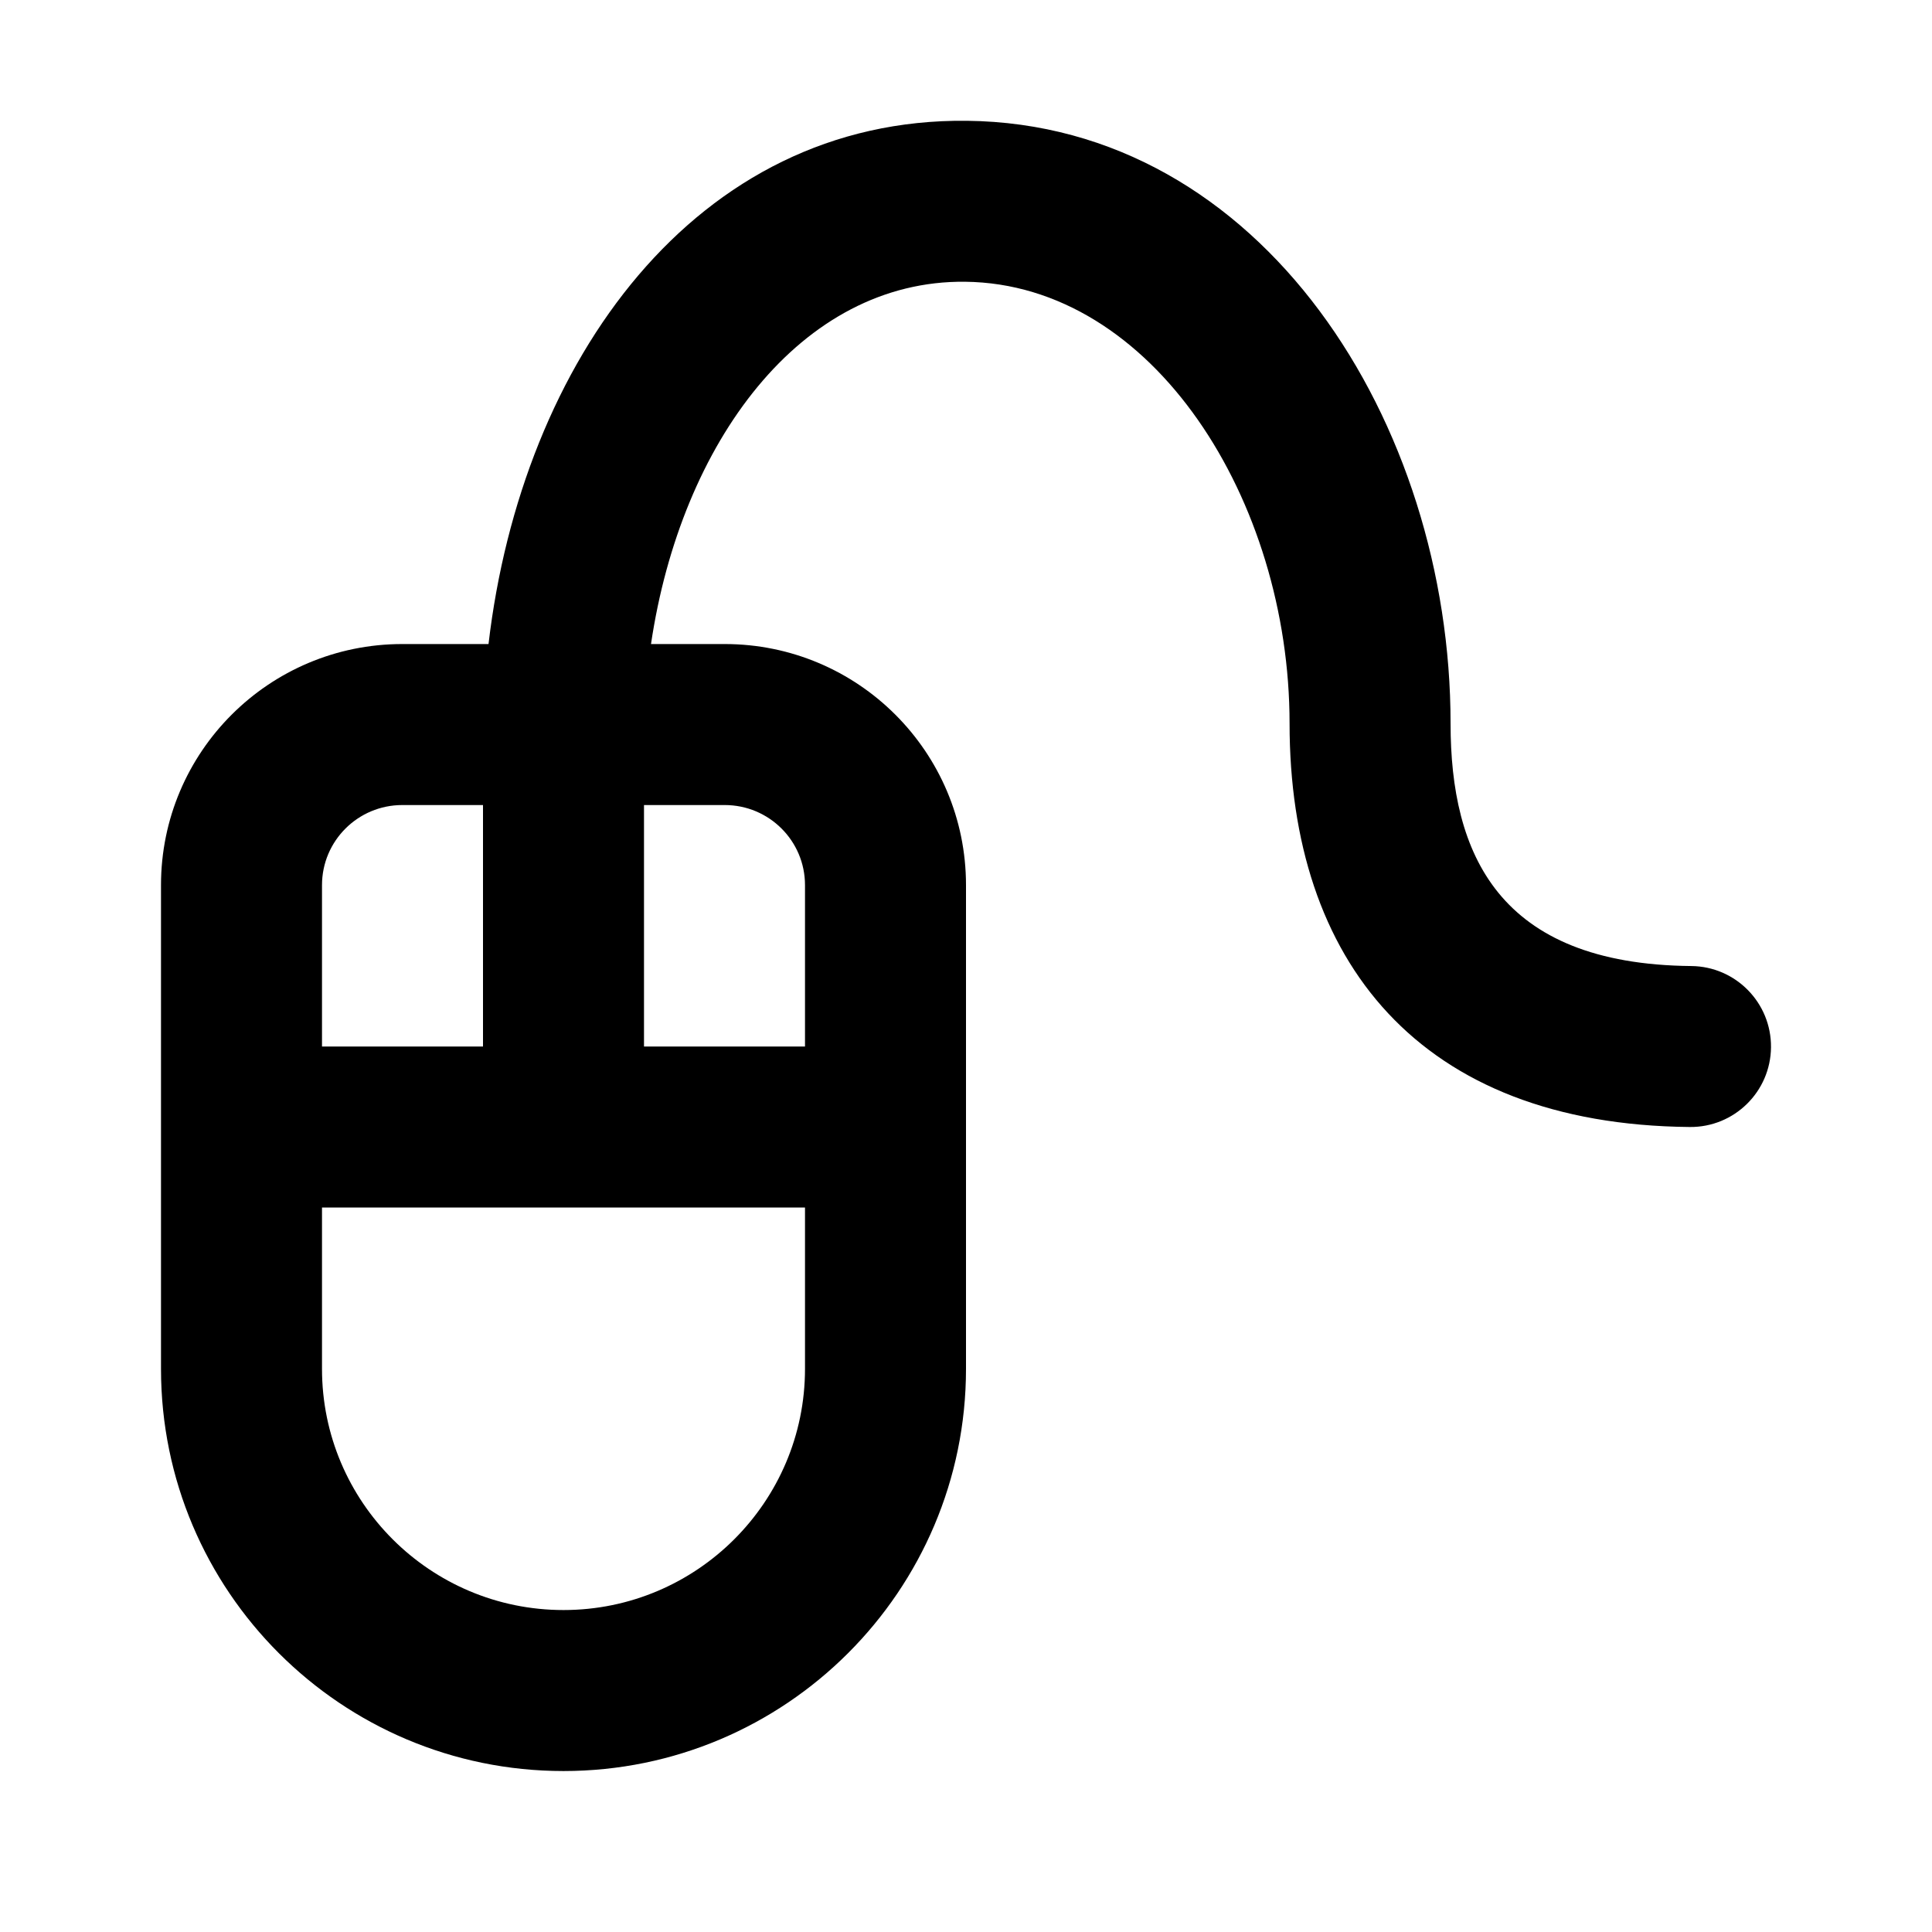 <?xml version="1.0" encoding="UTF-8"?>
<svg width="48px" height="48px" viewBox="0 0 48 48" version="1.1" xmlns="http://www.w3.org/2000/svg" xmlns:xlink="http://www.w3.org/1999/xlink">
    <!-- Generator: Sketch 43.2 (39069) - http://www.bohemiancoding.com/sketch -->
    <title>theicons.co/svg/tech-09</title>
    <desc>Created with Sketch.</desc>
    <defs></defs>
    <g id="The-Icons" stroke="none" stroke-width="1" fill="none" fill-rule="evenodd">
        <path d="M12,20.001 L16,20.001 L16,26.001 L20,26.001 L20,30.001 L8,30.001 L8,26.001 L12,26.001 L12,20.001 Z M16.174,16.001 L18.004,16.001 C21.315,16.001 24,18.68 24,21.991 L24,34.009 C24,39.525 19.516,44.001 14,44.001 C8.478,44.001 4,39.526 4,34.009 L4,21.991 C4,18.682 6.685,16.001 9.996,16.001 L12.137,16.001 C12.959,8.977 17.284,2.926 24.022,3.001 C31.359,3.082 36.039,10.516 36.039,17.975 C36.039,21.201 37.214,23.956 42.019,24.001 C43.123,24.011 44.01,24.915 44,26.019 C43.99,27.124 43.086,28.011 41.981,28 C35.255,27.938 32.039,23.87 32.039,17.975 C32.039,12.436 28.65,7.052 23.978,7 C19.903,6.955 16.916,10.99 16.174,16.001 Z M8,21.991 L8,34.009 C8,37.316 10.687,40.001 14,40.001 C17.309,40.001 20,37.314 20,34.009 L20,21.991 C20,20.891 19.108,20.001 18.004,20.001 L9.996,20.001 C8.893,20.001 8,20.892 8,21.991 Z" id="Combined-Shape" fill="#000000"></path>
    </g>
</svg>